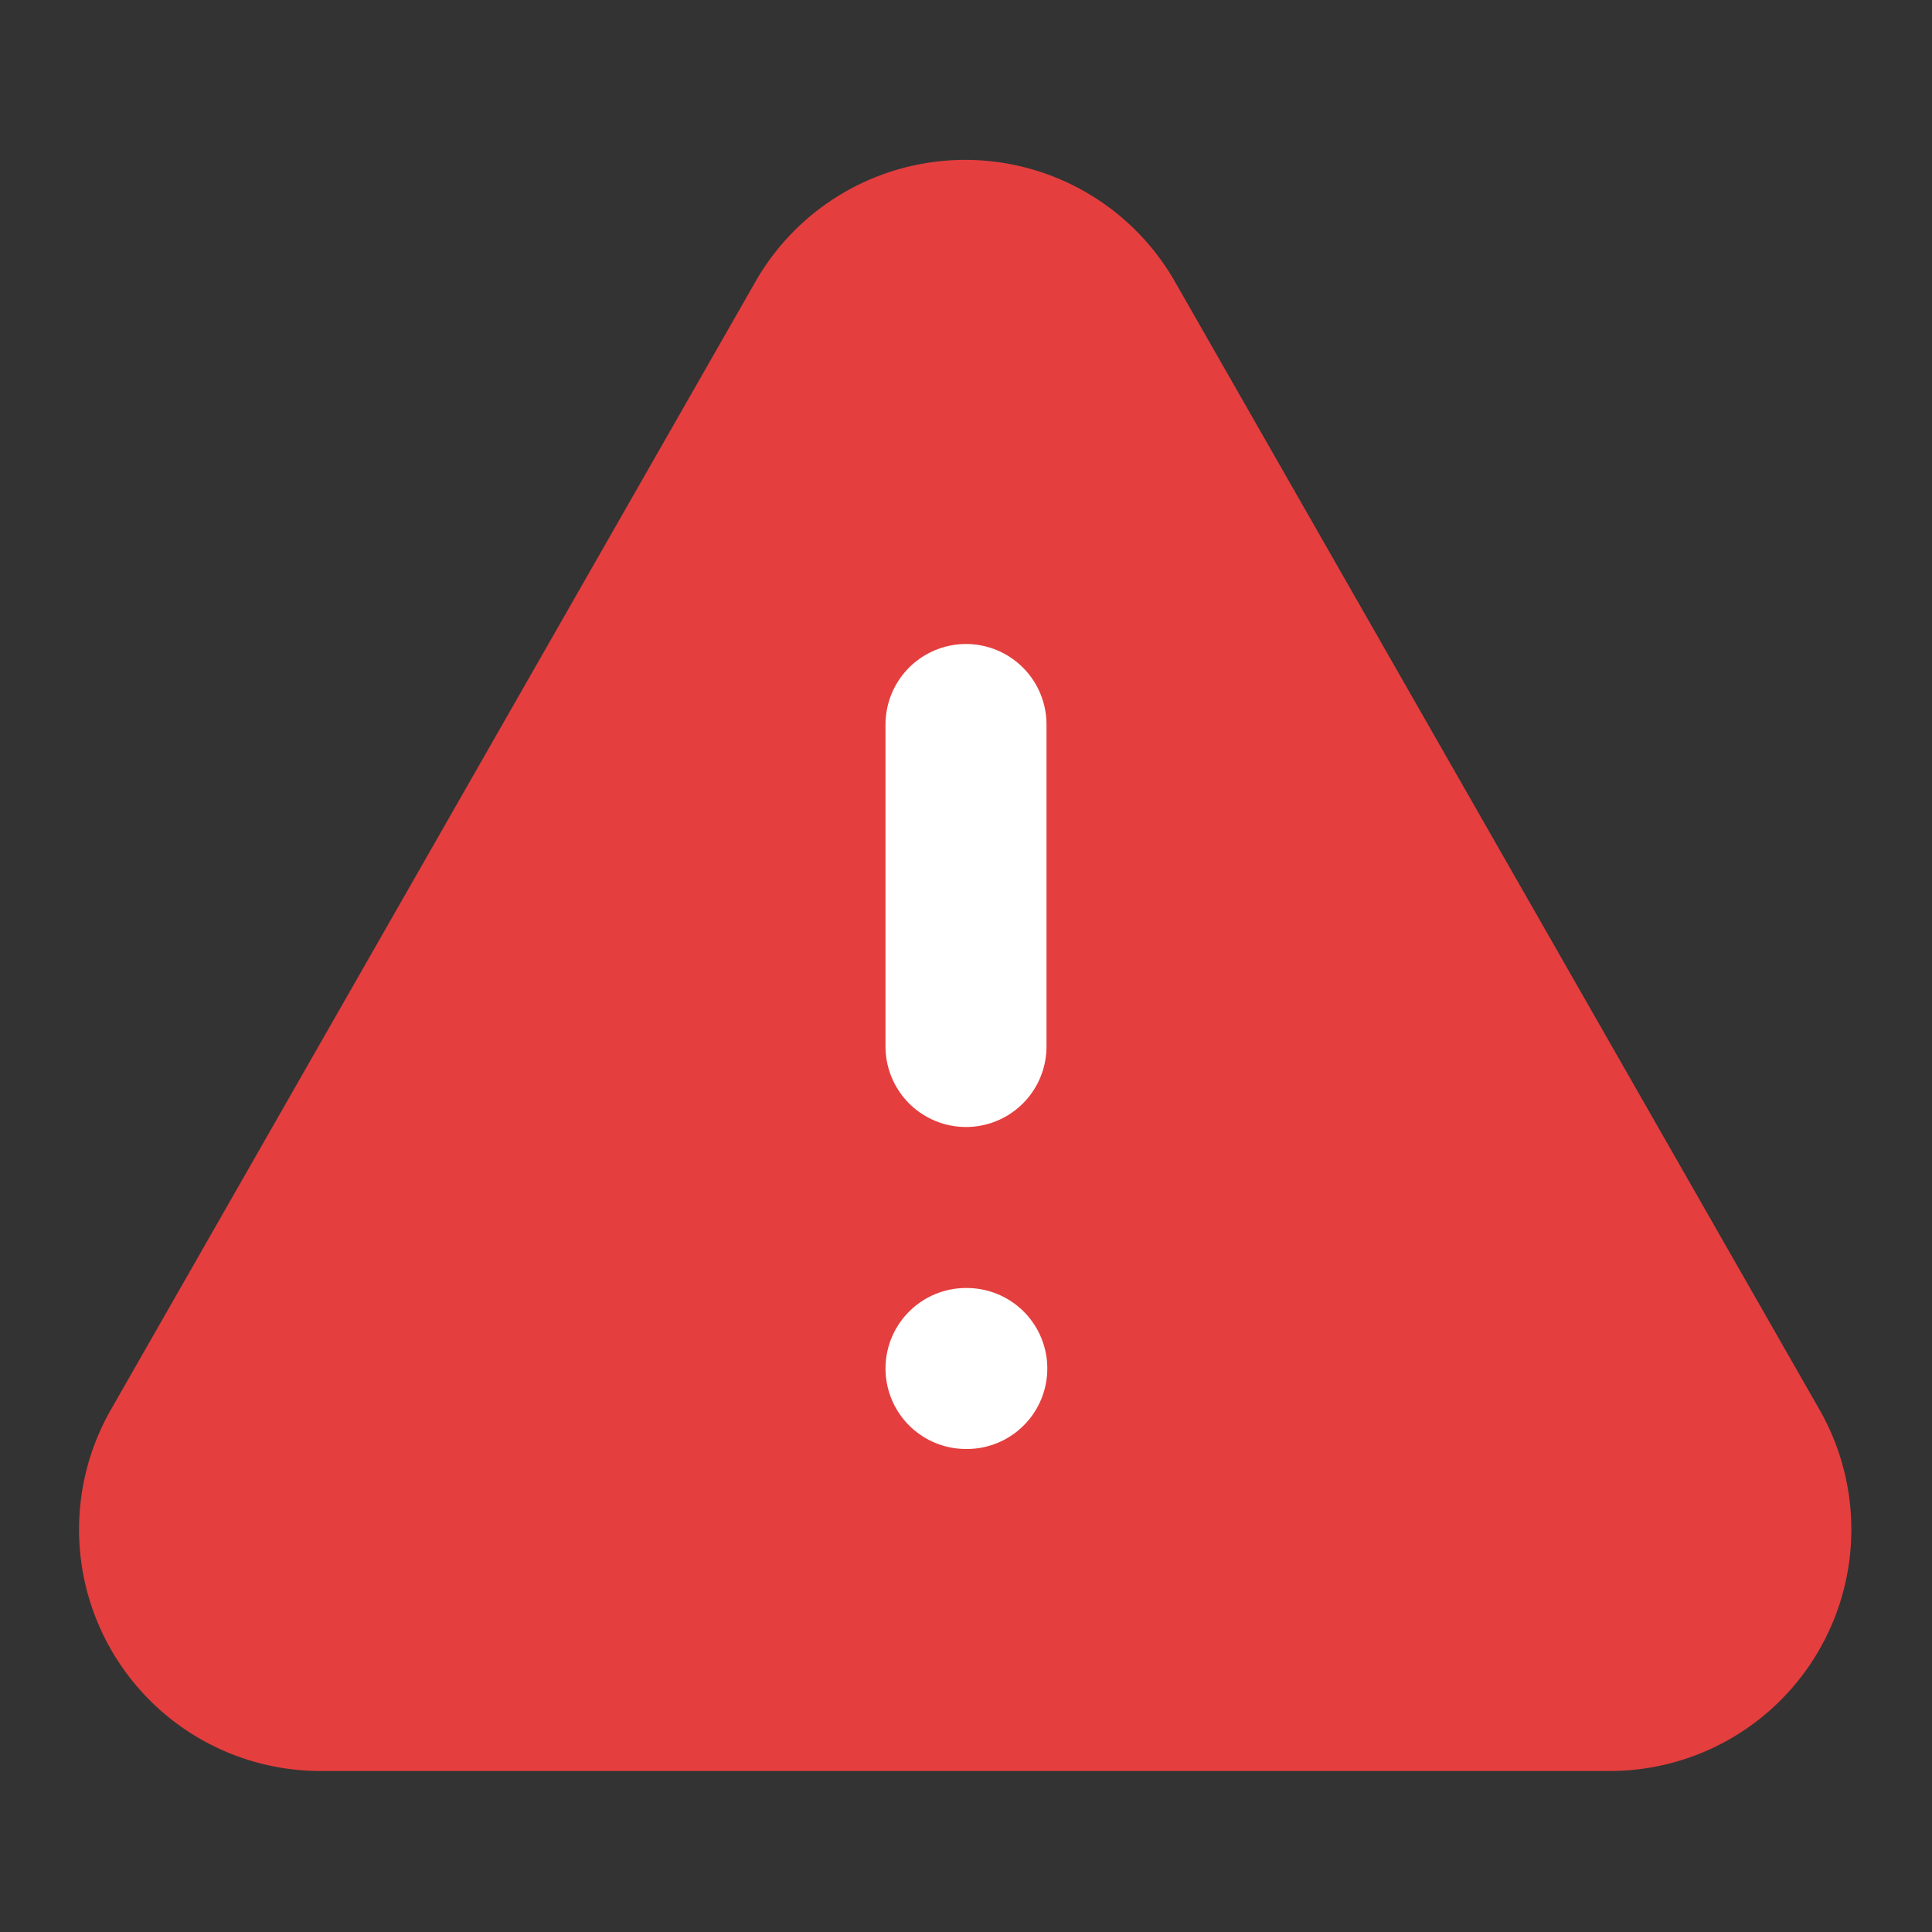 <svg xmlns="http://www.w3.org/2000/svg" width="24" height="24" viewBox="0 0 24 24" fill="none" stroke="currentColor" stroke-width="2" stroke-linecap="round" stroke-linejoin="round" class="lucide lucide-alert-triangle">
  <rect x="0" y="0" width="24" height="24" fill="#333333" stroke="none"/>
  <path d="m21.73 18-8-14a2 2 0 0 0-3.48 0l-8 14A2 2 0 0 0 4 21h16a2 2 0 0 0 1.73-3Z" fill="#E53E3E" stroke="#E53E3E"></path>
  <path d="M12 9v4" stroke="white"></path>
  <path d="M12 17h.01" stroke="white"></path>
</svg>